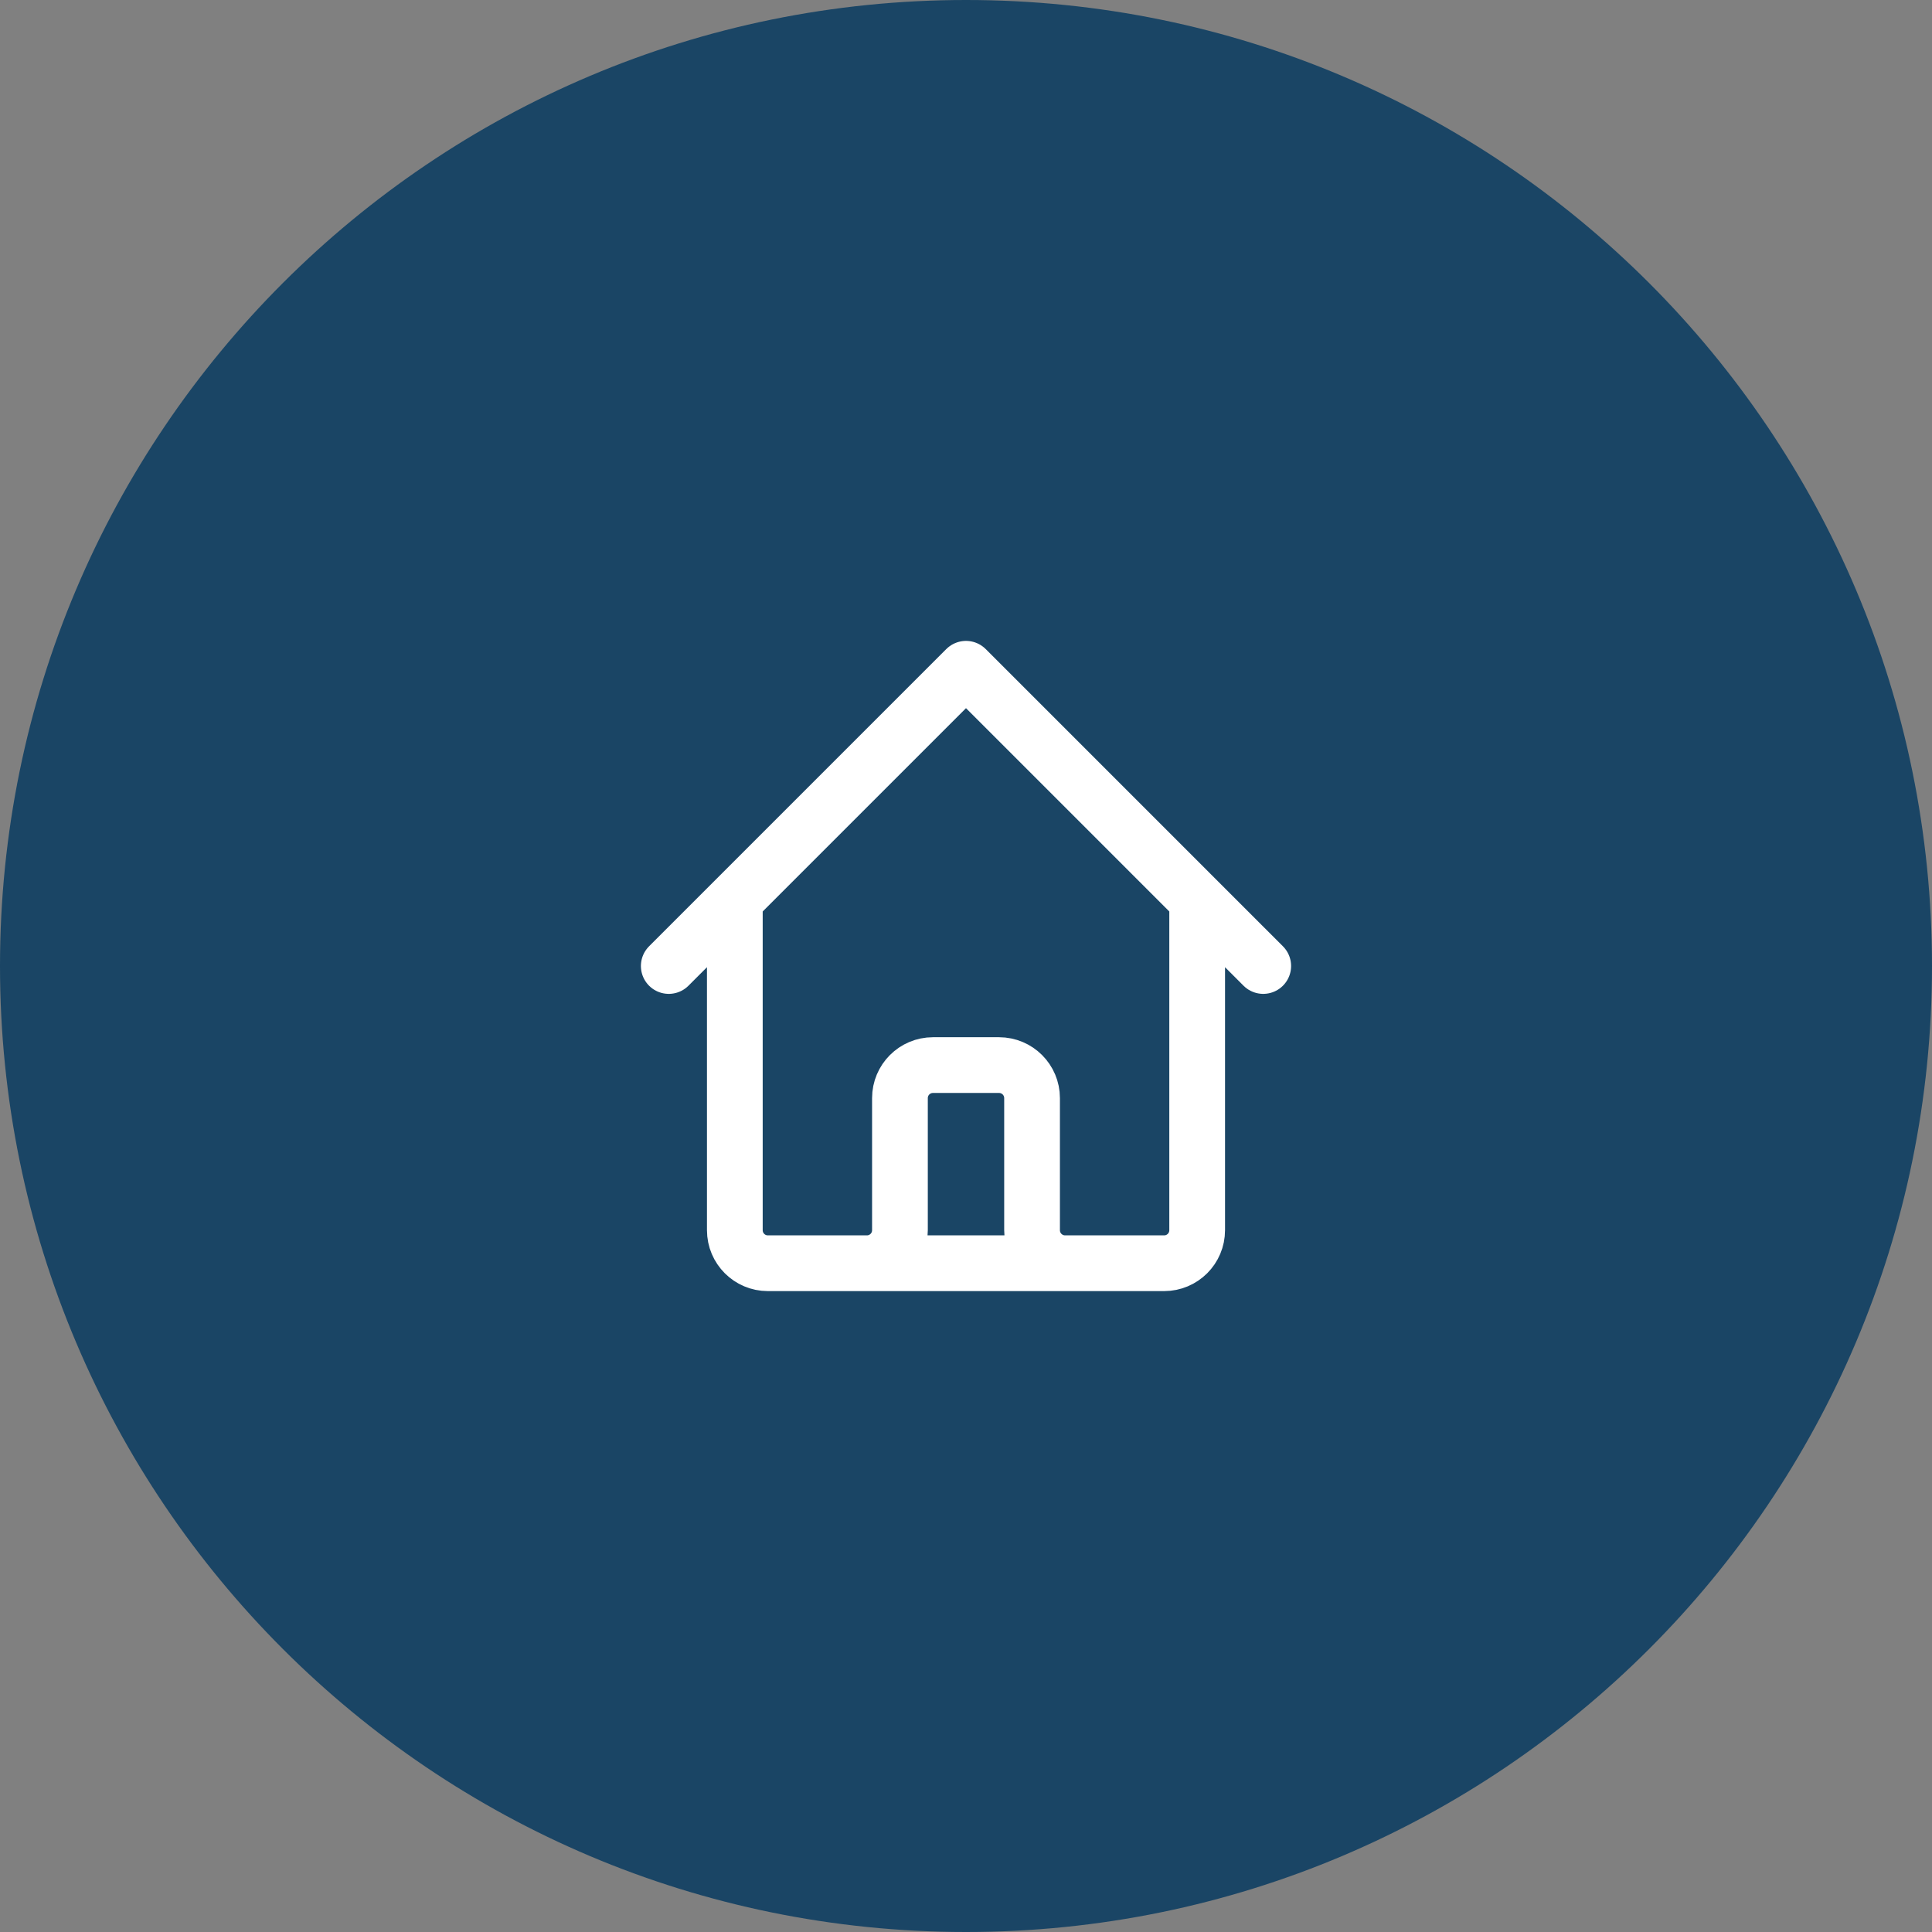 <svg width="52" height="52" viewBox="0 0 52 52" fill="none" xmlns="http://www.w3.org/2000/svg">
<rect x="0" y="0" width="52" height="52" fill="#808080" stroke="none"/>
<path d="M0 26C0 11.641 11.641 0 26 0C40.359 0 52 11.641 52 26C52 40.359 40.359 52 26 52C11.641 52 0 40.359 0 26Z" fill="#1A4565"/>
<path d="M18 26L19.778 24.222M19.778 24.222L26 18L32.222 24.222M19.778 24.222V33.111C19.778 33.602 20.176 34 20.667 34H23.333M32.222 24.222L34 26M32.222 24.222V33.111C32.222 33.602 31.824 34 31.333 34H28.667M23.333 34C23.824 34 24.222 33.602 24.222 33.111V29.556C24.222 29.065 24.62 28.667 25.111 28.667H26.889C27.38 28.667 27.778 29.065 27.778 29.556V33.111C27.778 33.602 28.176 34 28.667 34M23.333 34H28.667" stroke="white" stroke-width="1.5" stroke-linecap="round" stroke-linejoin="round"/>
</svg>
